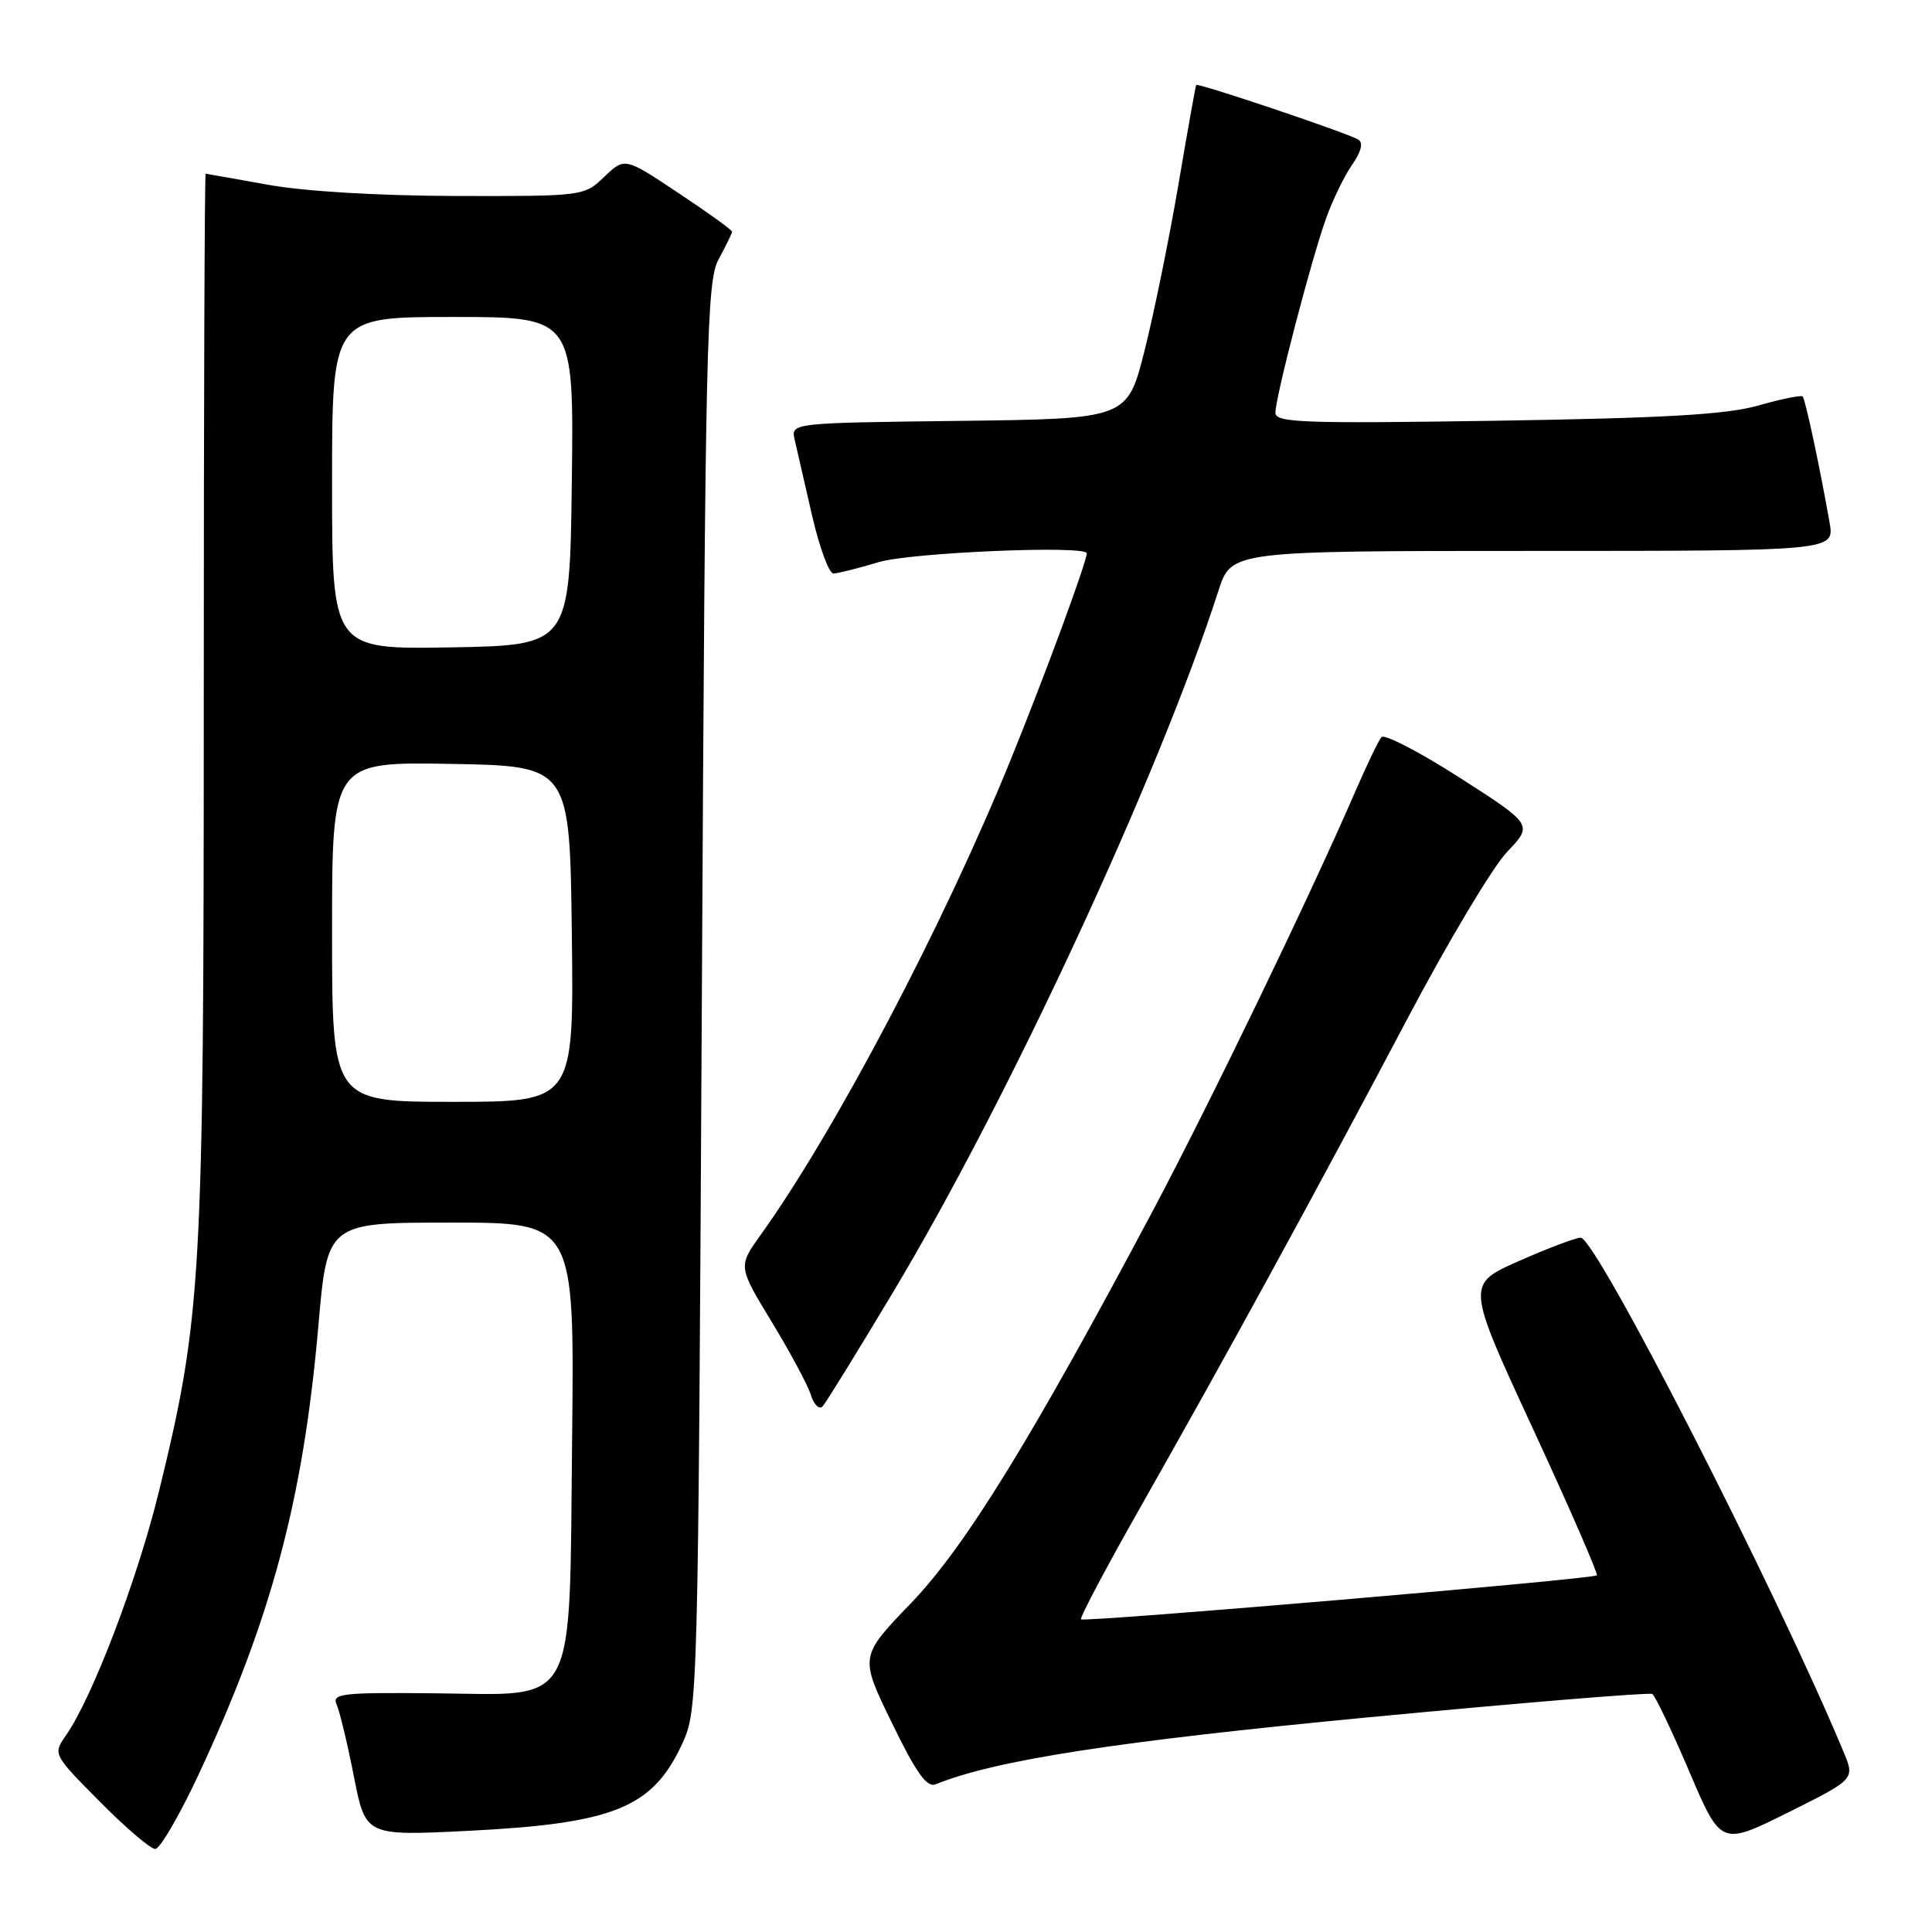 <?xml version="1.0" encoding="UTF-8" standalone="no"?>
<!DOCTYPE svg PUBLIC "-//W3C//DTD SVG 1.1//EN" "http://www.w3.org/Graphics/SVG/1.1/DTD/svg11.dtd" >
<svg xmlns="http://www.w3.org/2000/svg" xmlns:xlink="http://www.w3.org/1999/xlink" version="1.1" viewBox="0 0 256 256">
 <g >
 <path fill="currentColor"
d=" M 26.26 235.25 C 35.95 214.53 40.17 198.73 42.18 175.75 C 43.37 162.00 43.37 162.00 59.74 162.00 C 76.11 162.00 76.11 162.00 75.81 190.43 C 75.41 227.03 76.74 224.55 57.56 224.37 C 45.24 224.25 43.95 224.40 44.61 225.87 C 45.01 226.77 46.04 231.05 46.89 235.38 C 48.44 243.27 48.44 243.27 61.97 242.60 C 81.34 241.63 86.46 239.56 90.38 231.09 C 92.48 226.54 92.50 225.70 93.00 132.00 C 93.46 44.45 93.63 37.26 95.25 34.30 C 96.21 32.54 97.00 30.92 97.00 30.70 C 97.00 30.47 93.80 28.17 89.89 25.57 C 82.78 20.84 82.78 20.84 80.08 23.42 C 77.40 25.99 77.32 26.00 60.45 25.97 C 50.18 25.94 40.35 25.36 35.50 24.48 C 31.10 23.69 27.39 23.03 27.25 23.02 C 27.11 23.01 27.00 54.48 27.00 92.95 C 27.00 169.55 26.72 174.49 21.06 197.63 C 18.19 209.35 12.22 224.99 8.70 230.01 C 7.01 232.43 7.05 232.50 13.22 238.72 C 16.64 242.18 19.95 245.00 20.57 245.00 C 21.19 245.00 23.75 240.61 26.26 235.25 Z  M 244.28 232.13 C 235.25 210.48 211.48 164.00 209.45 164.00 C 208.80 164.00 205.11 165.39 201.27 167.09 C 194.27 170.18 194.27 170.18 203.11 189.29 C 207.97 199.79 211.78 208.55 211.59 208.74 C 211.09 209.25 143.66 214.99 143.24 214.57 C 143.04 214.37 146.67 207.53 151.31 199.36 C 162.66 179.36 174.70 157.32 186.48 135.00 C 191.85 124.83 197.79 114.88 199.69 112.89 C 203.13 109.28 203.13 109.28 193.44 103.06 C 188.11 99.65 183.43 97.22 183.05 97.67 C 182.66 98.13 181.08 101.42 179.53 105.00 C 173.50 118.91 160.32 146.19 152.72 160.50 C 136.66 190.72 127.86 205.00 120.70 212.44 C 113.90 219.50 113.90 219.50 118.17 228.27 C 121.39 234.90 122.81 236.90 123.97 236.43 C 131.88 233.22 147.94 230.74 181.37 227.55 C 201.66 225.62 218.56 224.23 218.94 224.46 C 219.32 224.70 221.53 229.32 223.84 234.74 C 228.04 244.58 228.04 244.58 236.92 240.17 C 245.79 235.75 245.79 235.75 244.28 232.13 Z  M 118.47 171.00 C 133.78 145.40 153.54 102.78 161.46 78.25 C 163.16 73.00 163.16 73.00 203.13 73.00 C 243.09 73.00 243.09 73.00 242.43 69.25 C 241.14 61.90 239.21 52.88 238.86 52.53 C 238.66 52.33 236.02 52.87 233.00 53.73 C 228.78 54.93 220.68 55.40 198.25 55.75 C 172.62 56.14 169.00 56.01 169.00 54.69 C 169.00 52.63 173.71 34.55 175.69 29.00 C 176.57 26.52 178.14 23.29 179.17 21.82 C 180.37 20.10 180.66 18.91 179.99 18.50 C 178.63 17.65 158.70 10.94 158.50 11.26 C 158.42 11.39 157.35 17.35 156.14 24.50 C 154.92 31.65 152.90 41.55 151.65 46.50 C 149.37 55.50 149.37 55.50 127.08 55.77 C 104.79 56.04 104.79 56.04 105.30 58.27 C 105.58 59.50 106.61 63.99 107.59 68.25 C 108.57 72.51 109.85 76.00 110.43 75.99 C 111.02 75.98 113.71 75.31 116.41 74.49 C 120.63 73.21 144.00 72.22 144.00 73.32 C 144.00 74.45 138.46 89.49 133.99 100.50 C 125.09 122.44 110.68 149.83 100.78 163.65 C 97.80 167.81 97.80 167.81 102.25 175.15 C 104.71 179.19 107.05 183.56 107.45 184.85 C 107.86 186.14 108.56 186.82 109.00 186.35 C 109.44 185.88 113.70 178.97 118.47 171.00 Z  M 44.00 123.47 C 44.00 100.95 44.00 100.95 59.75 101.22 C 75.50 101.50 75.50 101.50 75.77 123.75 C 76.04 146.00 76.04 146.00 60.02 146.00 C 44.00 146.00 44.00 146.00 44.00 123.47 Z  M 44.00 64.03 C 44.00 42.00 44.00 42.00 60.02 42.00 C 76.04 42.00 76.04 42.00 75.77 63.75 C 75.50 85.50 75.50 85.50 59.75 85.78 C 44.00 86.05 44.00 86.05 44.00 64.03 Z "/>
</g>
</svg>